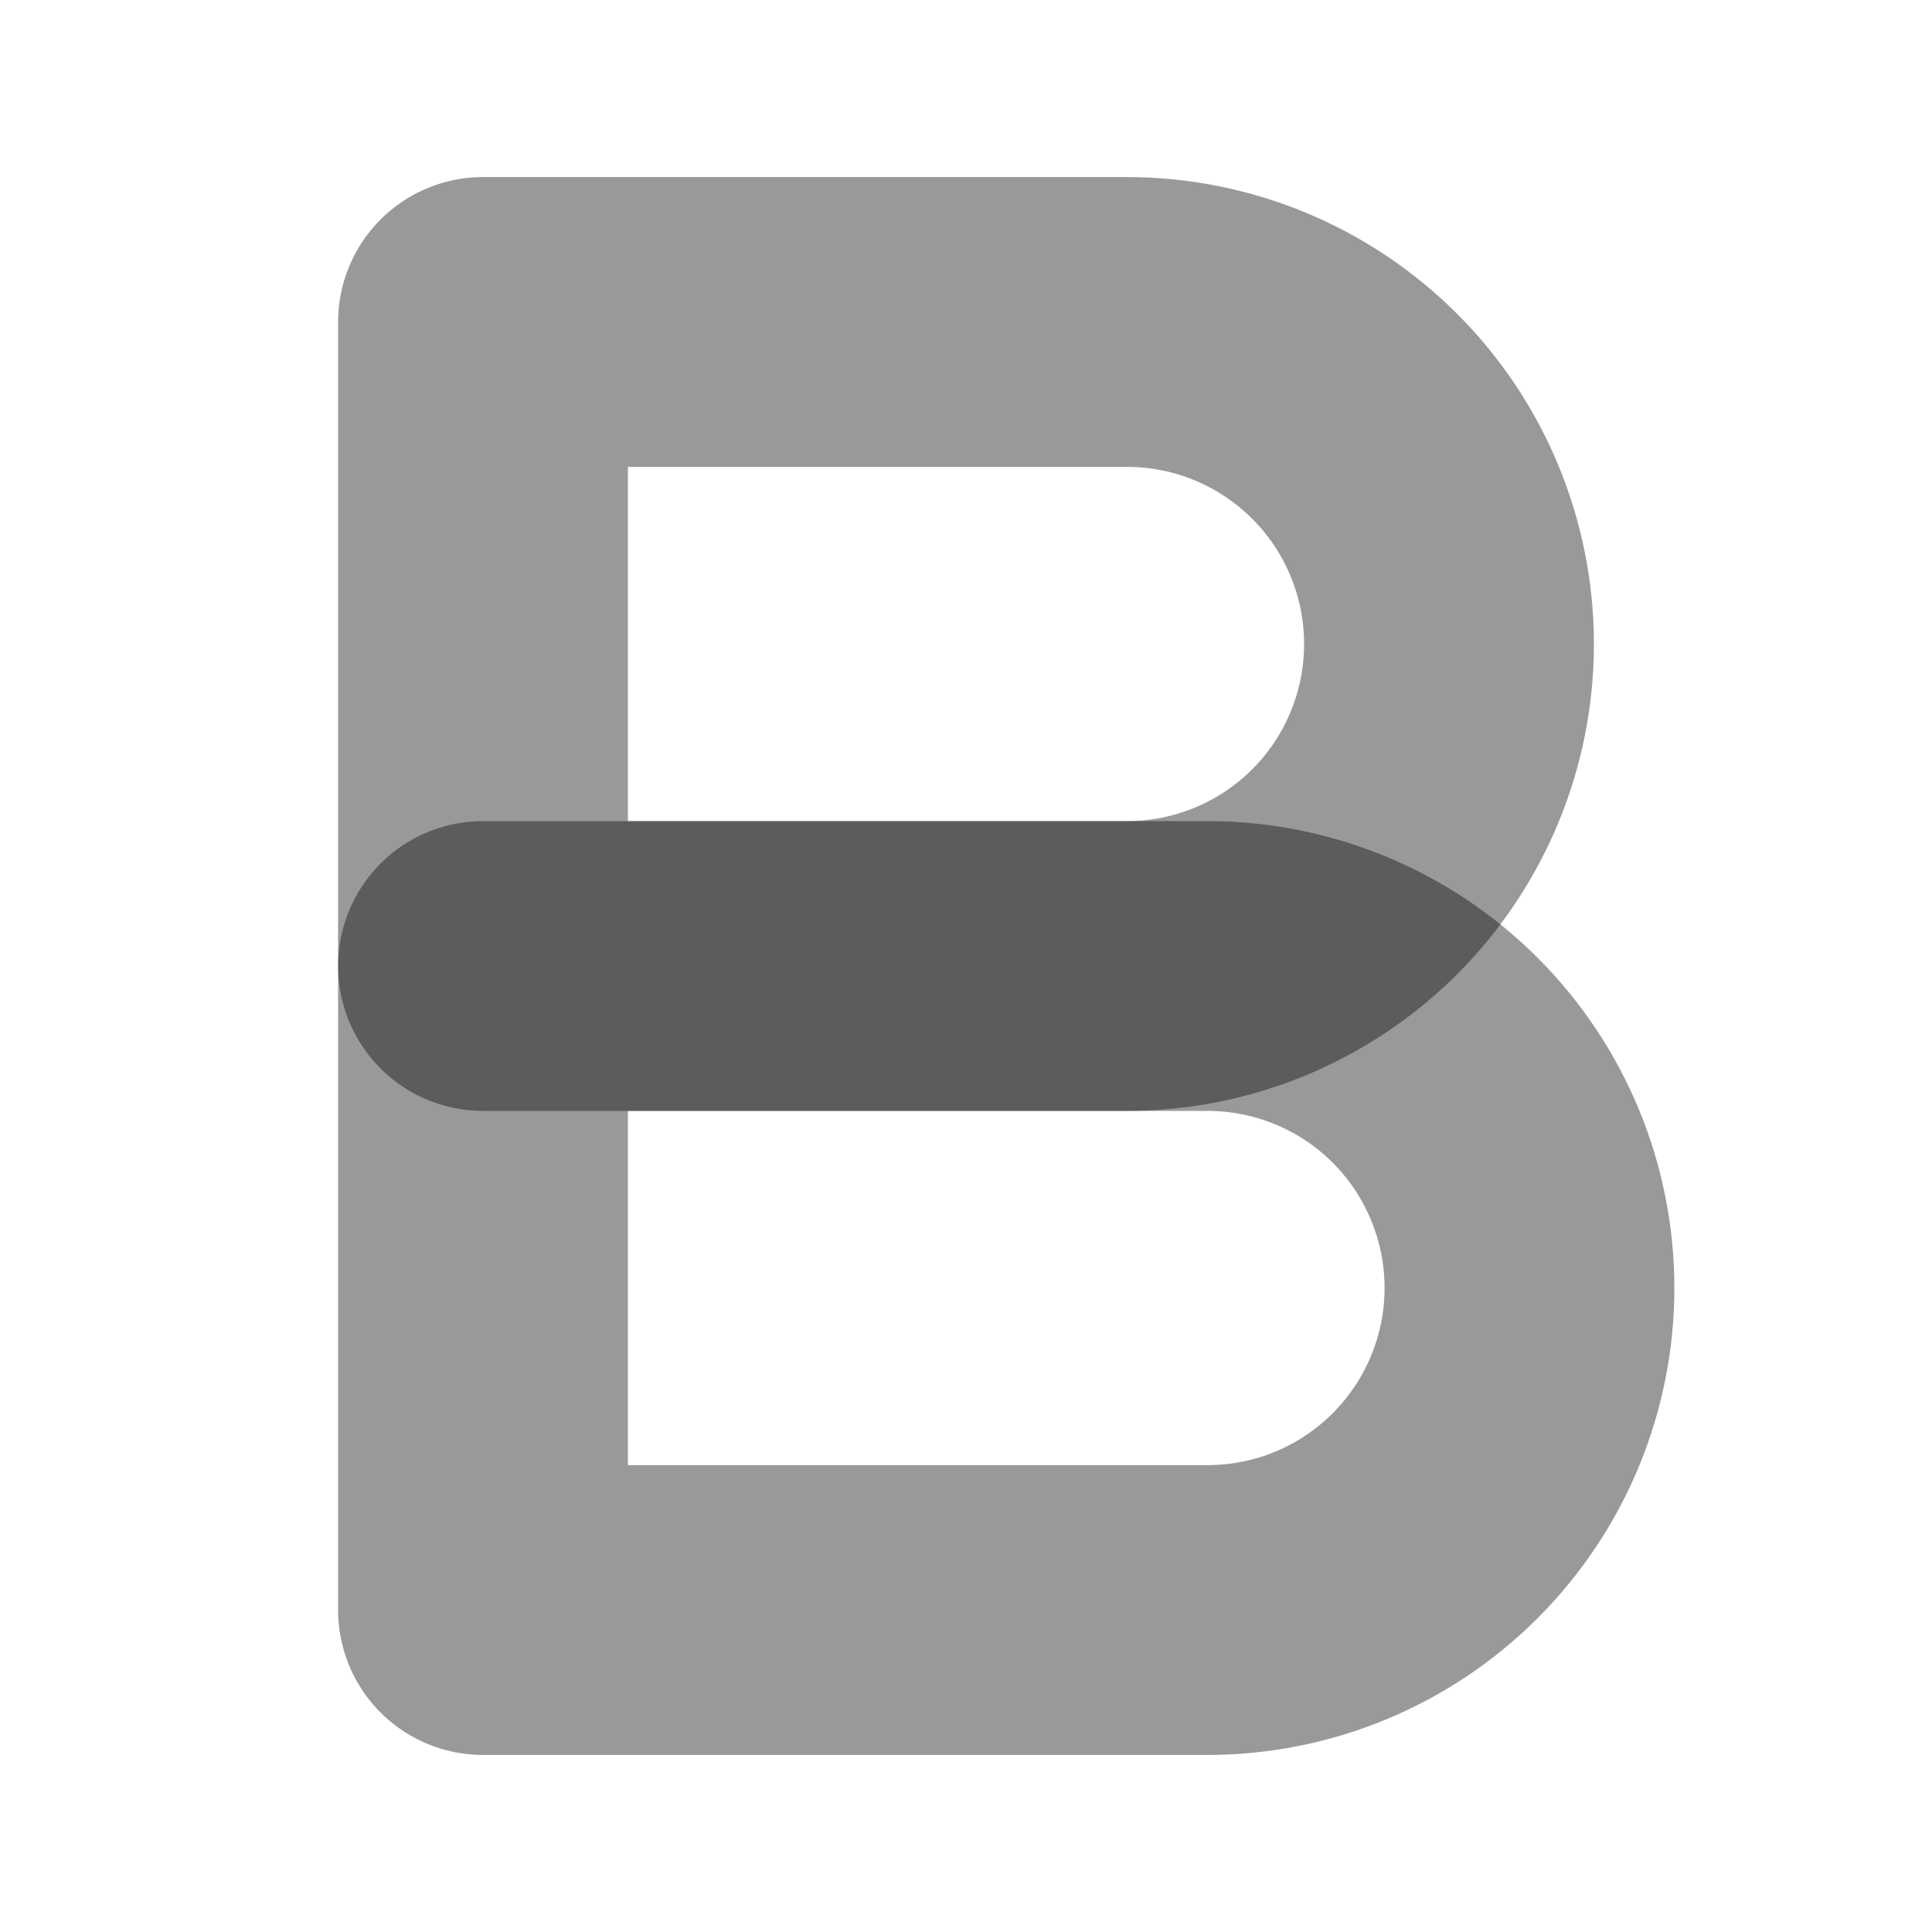 <svg width="20" height="20" viewBox="0 0 20 20" fill="none" xmlns="http://www.w3.org/2000/svg">
<g id="Frame">
<path id="Vector" d="M5 3.333H11.667C12.551 3.333 13.399 3.685 14.024 4.31C14.649 4.935 15 5.783 15 6.667C15 7.551 14.649 8.399 14.024 9.024C13.399 9.649 12.551 10 11.667 10H5V3.333Z" stroke="black" stroke-opacity="0.4" stroke-width="3" stroke-linecap="round" stroke-linejoin="round"/>
<path id="Vector_2" d="M5 10H12.5C13.384 10 14.232 10.351 14.857 10.976C15.482 11.601 15.833 12.449 15.833 13.333C15.833 14.217 15.482 15.065 14.857 15.69C14.232 16.316 13.384 16.667 12.5 16.667H5V10Z" stroke="black" stroke-opacity="0.4" stroke-width="3" stroke-linecap="round" stroke-linejoin="round"/>
</g>
</svg>
